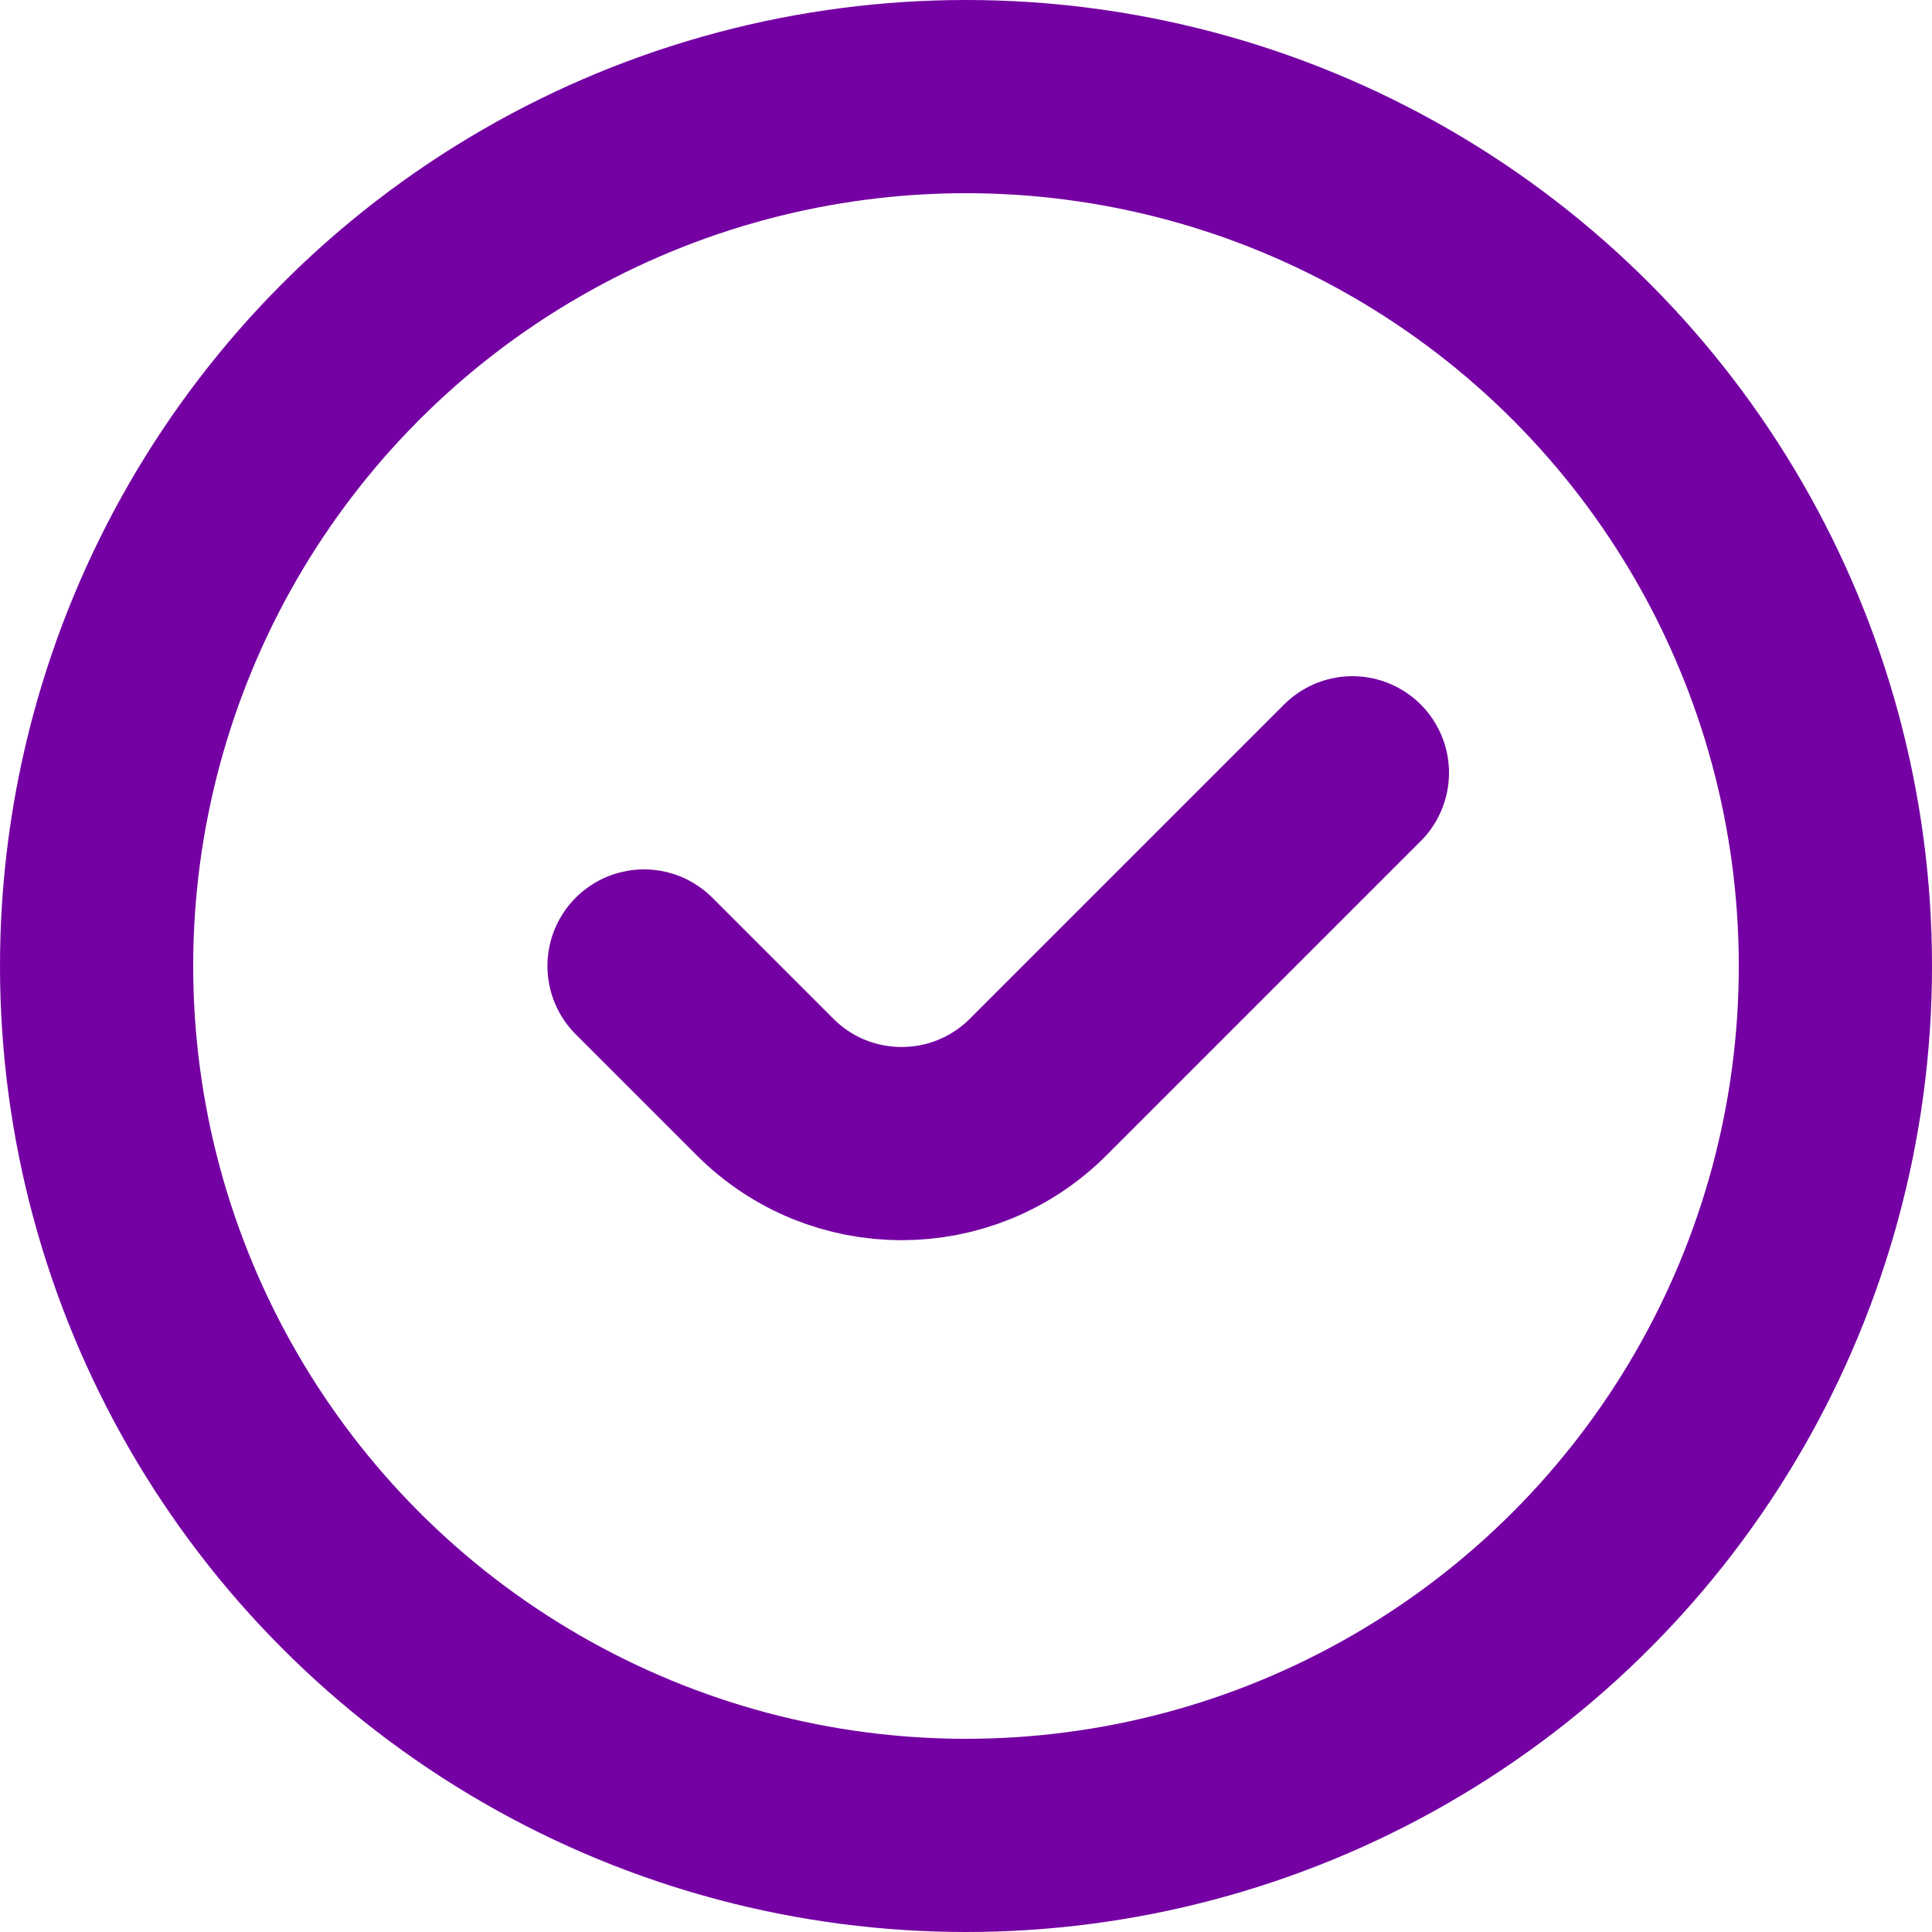 <svg width="20" height="20" viewBox="0 0 20 20" fill="none" xmlns="http://www.w3.org/2000/svg">
<circle cx="10" cy="10" r="9" stroke="#7400A3" stroke-width="2"/>
<path d="M6.667 10L7.919 11.252C8.7 12.034 9.966 12.034 10.748 11.252L14 8" stroke="#7400A3" stroke-width="2" stroke-linecap="round" stroke-linejoin="round"/>
</svg>
